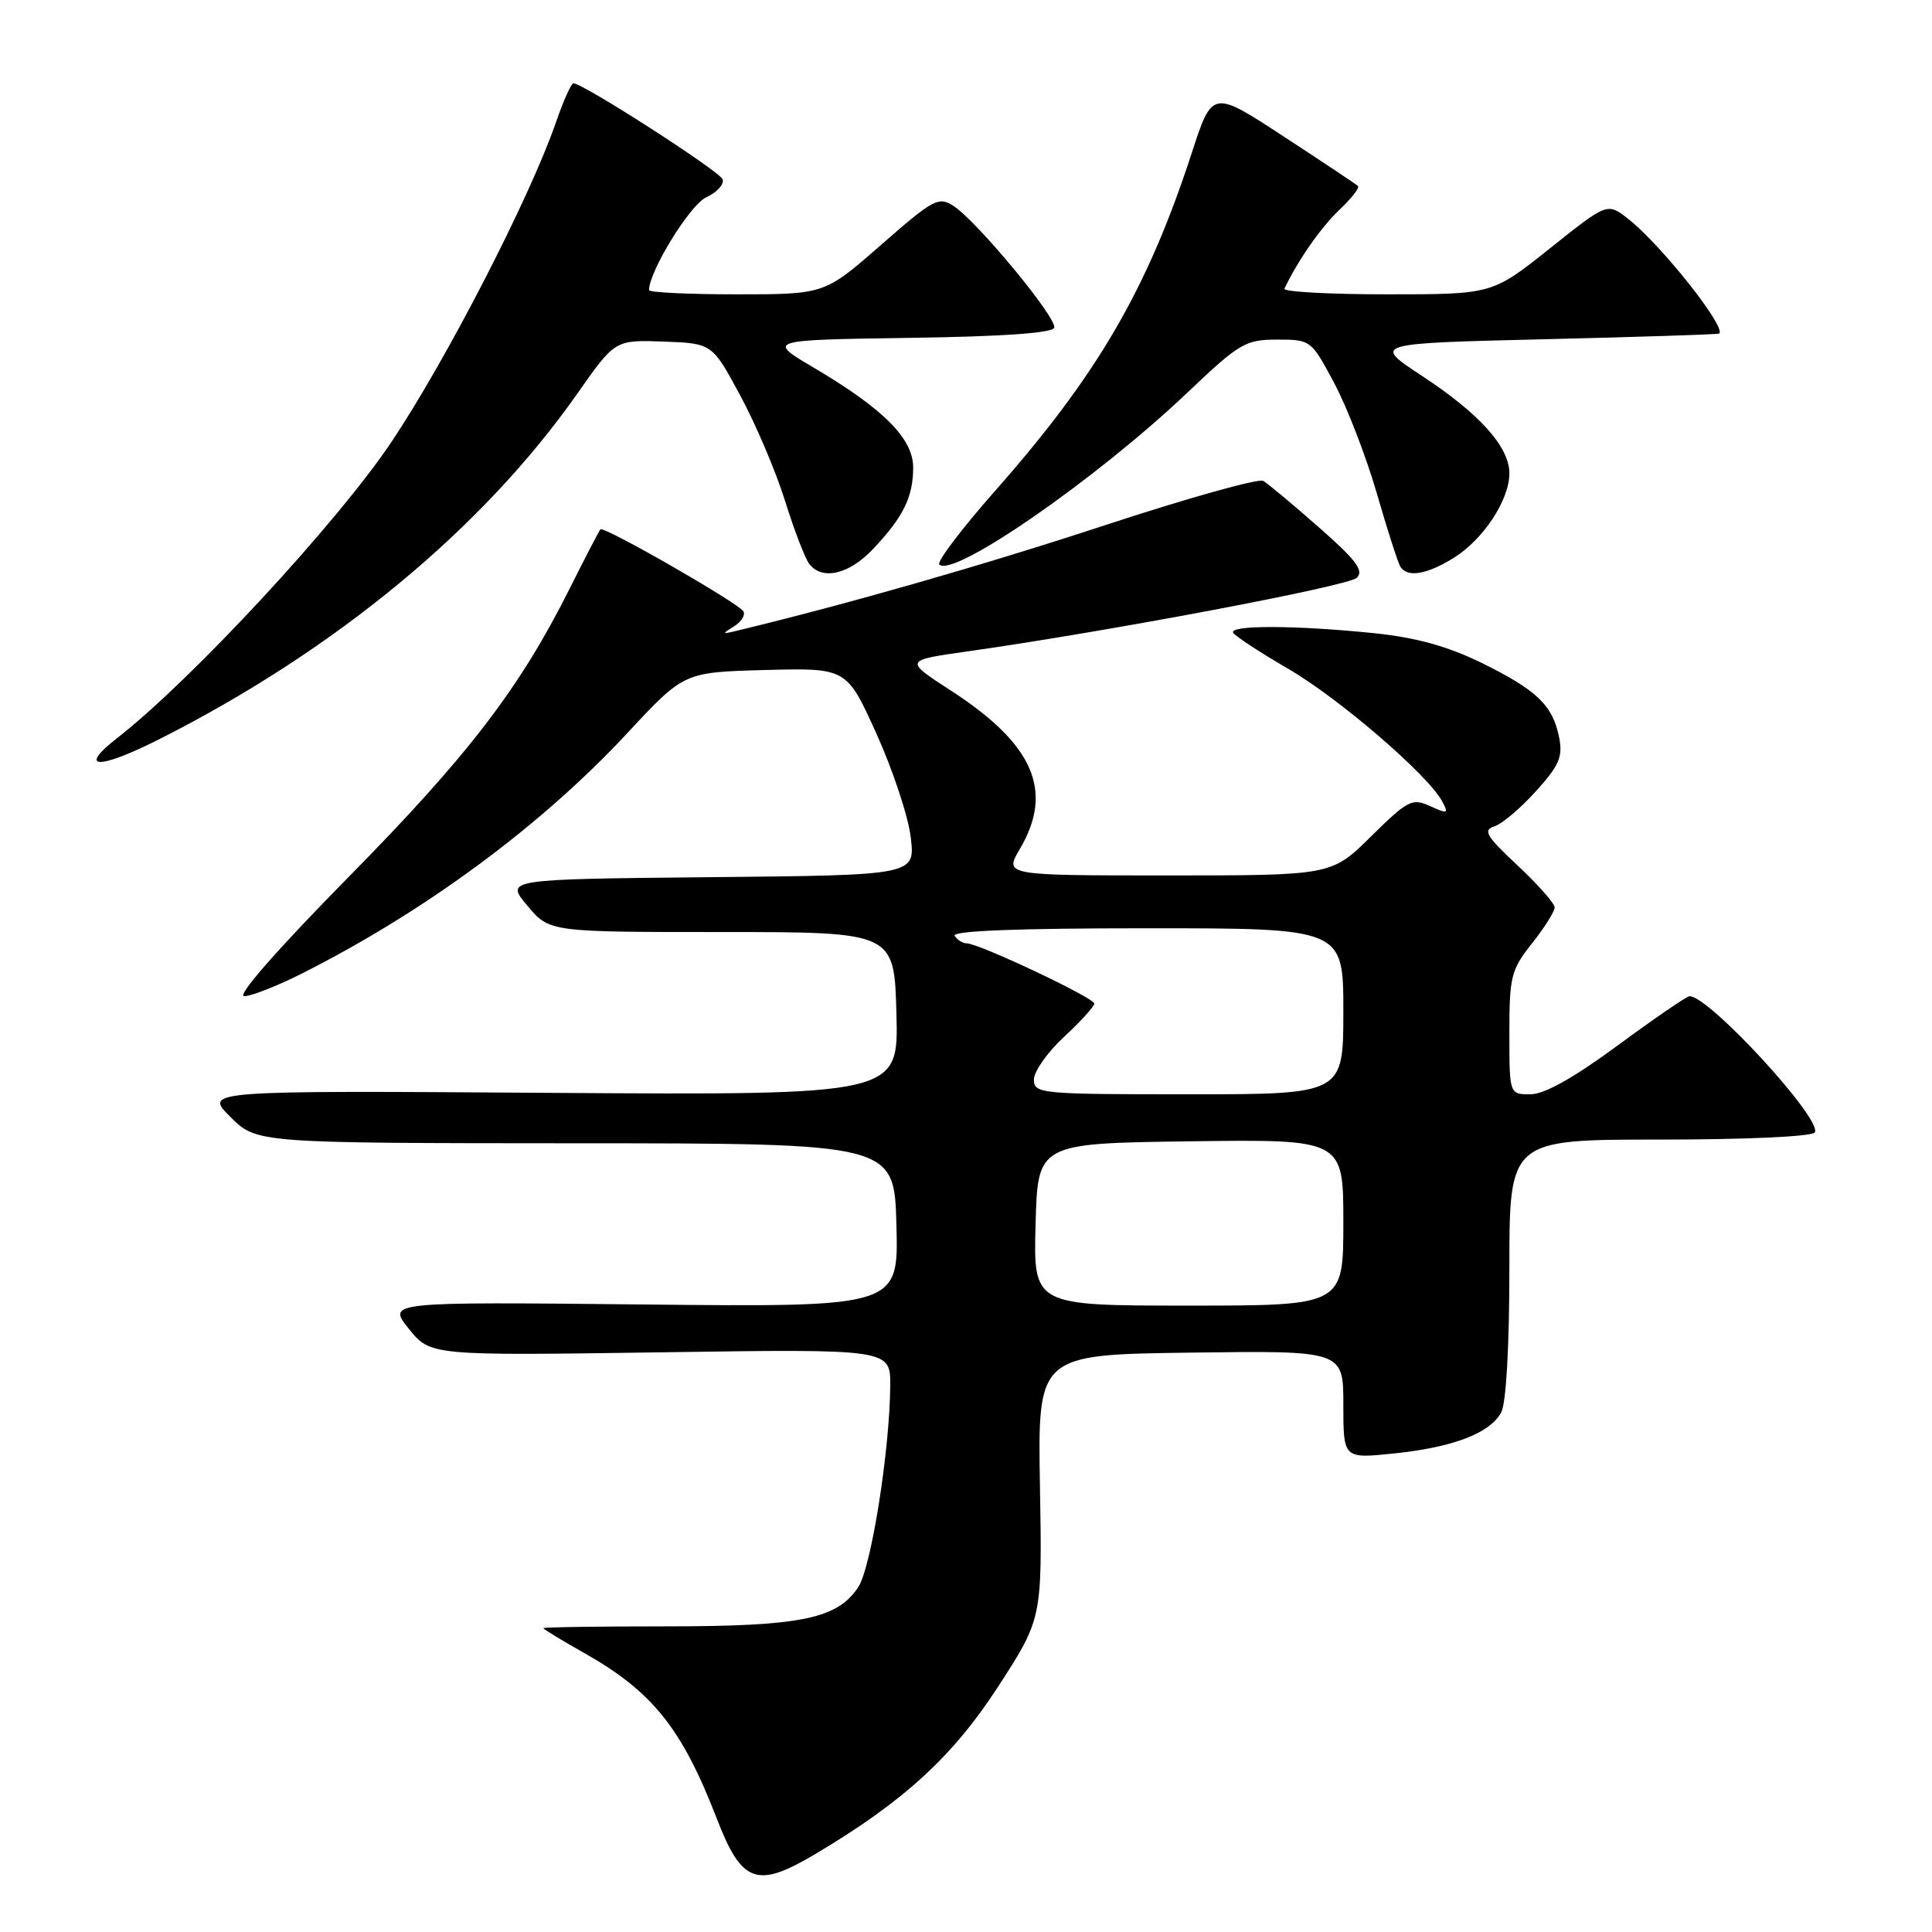 <?xml version="1.0" encoding="UTF-8" standalone="no"?>
<!DOCTYPE svg PUBLIC "-//W3C//DTD SVG 1.1//EN" "http://www.w3.org/Graphics/SVG/1.1/DTD/svg11.dtd" >
<svg xmlns="http://www.w3.org/2000/svg" xmlns:xlink="http://www.w3.org/1999/xlink" version="1.1" viewBox="0 0 256 256">
 <g >
 <path fill="currentColor"
d=" M 108.00 245.69 C 119.64 238.78 126.18 232.81 132.12 223.69 C 138.10 214.50 138.10 214.50 137.80 197.00 C 137.50 179.50 137.50 179.50 157.75 179.23 C 178.00 178.96 178.00 178.96 178.00 186.12 C 178.00 193.28 178.00 193.28 184.63 192.60 C 192.52 191.79 197.44 189.91 198.92 187.15 C 199.57 185.93 200.00 178.38 200.00 168.07 C 200.00 151.00 200.00 151.00 219.94 151.00 C 231.38 151.00 240.13 150.60 240.47 150.05 C 241.52 148.36 226.49 132.00 223.88 132.00 C 223.51 132.00 219.24 134.93 214.39 138.50 C 208.51 142.83 204.64 145.00 202.78 145.00 C 200.00 145.00 200.00 145.00 200.00 136.89 C 200.00 129.40 200.22 128.50 203.00 125.00 C 204.65 122.92 206.00 120.78 206.00 120.24 C 206.00 119.71 203.79 117.21 201.09 114.68 C 196.93 110.79 196.45 109.99 198.01 109.50 C 199.02 109.18 201.50 107.08 203.52 104.84 C 206.61 101.42 207.11 100.28 206.59 97.70 C 205.74 93.45 203.65 91.45 196.33 87.84 C 191.91 85.67 187.70 84.49 182.26 83.92 C 171.91 82.84 162.76 82.80 163.41 83.85 C 163.69 84.31 166.96 86.45 170.66 88.60 C 177.37 92.48 189.22 102.68 191.08 106.16 C 191.98 107.82 191.84 107.88 189.49 106.81 C 187.11 105.73 186.55 106.02 181.68 110.82 C 176.44 116.00 176.44 116.00 154.75 116.00 C 133.07 116.00 133.07 116.00 135.13 112.50 C 139.68 104.80 136.97 98.60 125.96 91.48 C 119.82 87.50 119.82 87.50 128.16 86.32 C 146.68 83.70 178.58 77.68 179.77 76.57 C 180.77 75.64 179.73 74.24 174.77 69.88 C 171.32 66.85 168.00 64.08 167.39 63.72 C 166.79 63.36 157.34 66.00 146.40 69.60 C 130.20 74.92 112.32 80.04 97.50 83.61 C 95.67 84.05 95.65 84.00 97.27 82.99 C 98.25 82.38 98.80 81.48 98.50 81.00 C 97.81 79.88 79.99 69.66 79.56 70.14 C 79.38 70.34 77.54 73.88 75.48 78.00 C 68.86 91.22 62.02 100.14 46.15 116.25 C 36.80 125.74 31.31 132.00 32.35 132.00 C 33.29 132.00 36.76 130.64 40.06 128.97 C 56.42 120.71 71.79 109.35 83.18 97.08 C 90.63 89.07 90.63 89.07 101.41 88.78 C 112.19 88.50 112.19 88.50 116.14 97.23 C 118.31 102.03 120.36 108.21 120.68 110.97 C 121.27 115.97 121.27 115.97 94.11 116.23 C 66.94 116.50 66.94 116.50 69.87 120.00 C 72.80 123.50 72.80 123.50 95.65 123.50 C 118.50 123.50 118.50 123.50 118.78 134.31 C 119.07 145.11 119.07 145.11 73.05 144.81 C 27.03 144.50 27.03 144.50 30.52 147.99 C 34.01 151.47 34.01 151.47 76.25 151.49 C 118.50 151.50 118.50 151.50 118.78 162.35 C 119.07 173.20 119.07 173.20 85.19 172.85 C 51.31 172.50 51.31 172.50 54.17 176.07 C 57.04 179.63 57.04 179.63 87.52 179.19 C 118.00 178.74 118.00 178.74 117.96 183.62 C 117.90 192.20 115.44 207.68 113.73 210.29 C 110.96 214.51 106.14 215.50 88.25 215.50 C 79.31 215.50 72.00 215.61 72.00 215.74 C 72.00 215.87 74.43 217.35 77.39 219.02 C 86.47 224.15 90.35 229.00 94.99 241.00 C 98.29 249.55 100.29 250.27 108.00 245.69 Z  M 21.06 97.97 C 44.40 86.19 63.97 70.02 76.50 52.15 C 81.50 45.03 81.50 45.03 87.93 45.26 C 94.36 45.50 94.36 45.50 98.08 52.39 C 100.13 56.18 102.81 62.48 104.03 66.39 C 105.25 70.30 106.70 74.06 107.25 74.75 C 108.99 76.94 112.51 76.10 115.68 72.75 C 119.69 68.52 121.00 65.85 121.00 61.95 C 121.00 58.12 117.09 54.19 107.83 48.72 C 101.62 45.05 101.62 45.05 120.48 44.77 C 132.74 44.60 139.46 44.13 139.69 43.43 C 140.11 42.18 129.50 29.35 126.36 27.30 C 124.37 26.00 123.70 26.36 116.74 32.45 C 109.26 39.00 109.26 39.00 97.63 39.00 C 91.23 39.00 86.00 38.75 86.00 38.44 C 86.00 35.95 91.44 27.12 93.57 26.15 C 94.99 25.50 95.98 24.43 95.75 23.76 C 95.41 22.72 77.39 11.12 75.98 11.03 C 75.70 11.01 74.65 13.36 73.65 16.25 C 70.19 26.24 59.19 47.61 51.89 58.53 C 44.75 69.21 25.39 90.11 15.50 97.82 C 10.21 101.94 13.04 102.02 21.06 97.97 Z  M 192.58 73.95 C 196.54 71.51 200.00 66.26 200.00 62.71 C 200.00 59.21 196.05 54.81 188.35 49.76 C 181.88 45.50 181.88 45.50 204.69 44.95 C 217.23 44.65 227.63 44.31 227.79 44.20 C 228.84 43.45 220.09 32.41 215.74 29.00 C 212.98 26.84 212.98 26.84 205.36 32.92 C 197.74 39.00 197.74 39.00 183.79 39.00 C 176.11 39.00 169.99 38.66 170.19 38.25 C 171.99 34.48 175.01 30.15 177.44 27.84 C 179.06 26.31 180.19 24.87 179.94 24.65 C 179.70 24.42 175.26 21.46 170.07 18.07 C 160.64 11.90 160.64 11.90 157.91 20.28 C 152.02 38.35 145.44 49.65 131.85 65.05 C 127.43 70.06 124.11 74.44 124.46 74.80 C 126.29 76.63 145.28 63.48 157.33 52.03 C 164.24 45.46 165.03 45.00 169.23 45.00 C 173.68 45.00 173.75 45.05 176.80 50.78 C 178.49 53.95 181.03 60.52 182.43 65.36 C 183.83 70.20 185.24 74.58 185.55 75.08 C 186.46 76.56 189.02 76.15 192.58 73.95 Z  M 137.22 162.25 C 137.50 151.50 137.50 151.50 157.75 151.23 C 178.00 150.96 178.00 150.96 178.00 161.98 C 178.00 173.00 178.00 173.00 157.47 173.00 C 136.93 173.00 136.93 173.00 137.22 162.25 Z  M 137.00 143.04 C 137.00 141.96 138.80 139.42 141.00 137.38 C 143.20 135.34 145.00 133.36 145.00 132.98 C 145.00 132.22 129.71 125.00 128.10 125.00 C 127.56 125.00 126.84 124.55 126.50 124.00 C 126.09 123.34 134.82 123.00 151.94 123.00 C 178.00 123.00 178.00 123.00 178.00 134.00 C 178.00 145.00 178.00 145.00 157.50 145.00 C 137.81 145.00 137.00 144.92 137.00 143.04 Z "/>
</g>
</svg>